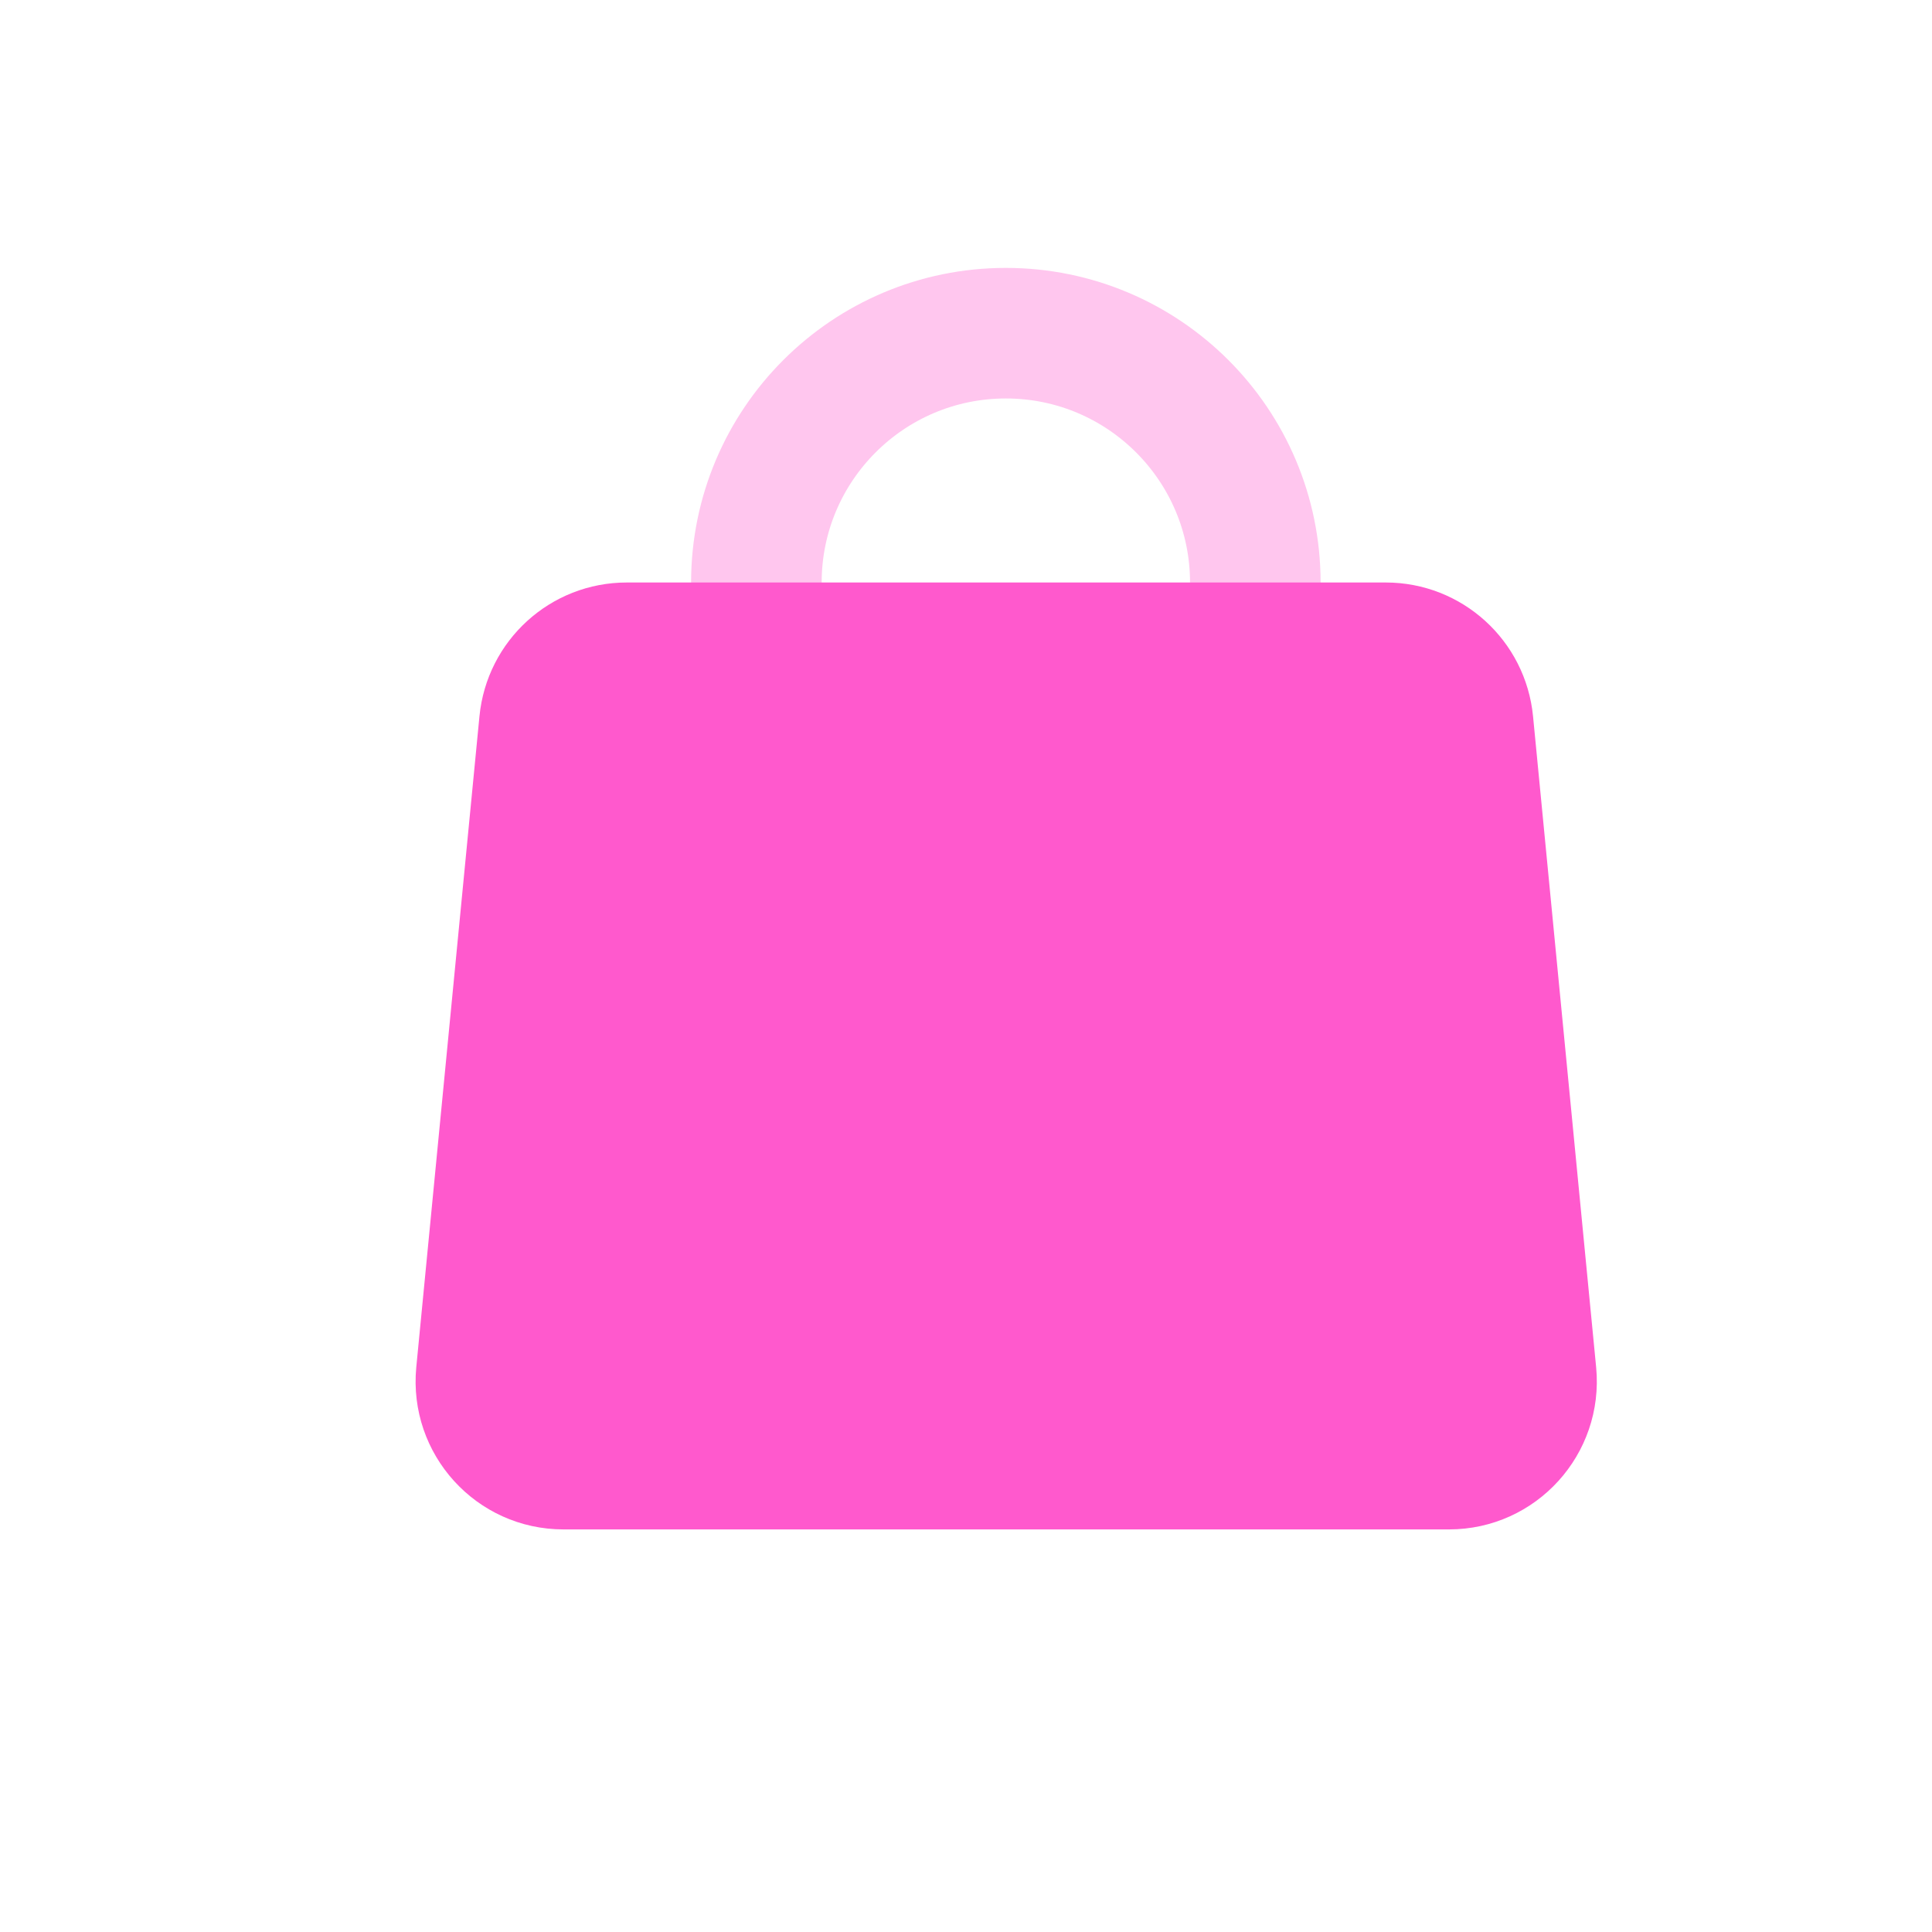 <svg width="24" height="24" viewBox="0 0 24 24" fill="none" xmlns="http://www.w3.org/2000/svg">
<path d="M12.495 10.336C14.206 10.336 15.594 8.949 15.594 7.237C15.594 5.526 14.206 4.139 12.495 4.139C10.784 4.139 9.396 5.526 9.396 7.237C9.396 8.949 10.784 10.336 12.495 10.336Z" stroke="#FFC6EE" stroke-width="1.622" stroke-miterlimit="10"/>
<path d="M17.994 18.999H7.001C5.915 18.999 5.069 18.066 5.171 16.986L5.956 8.898C6.048 7.955 6.838 7.236 7.786 7.236H17.214C18.162 7.236 18.952 7.955 19.044 8.898L19.828 16.986C19.93 18.066 19.084 18.999 17.999 18.999H17.994Z" fill="#FF59CD"/>
</svg>
